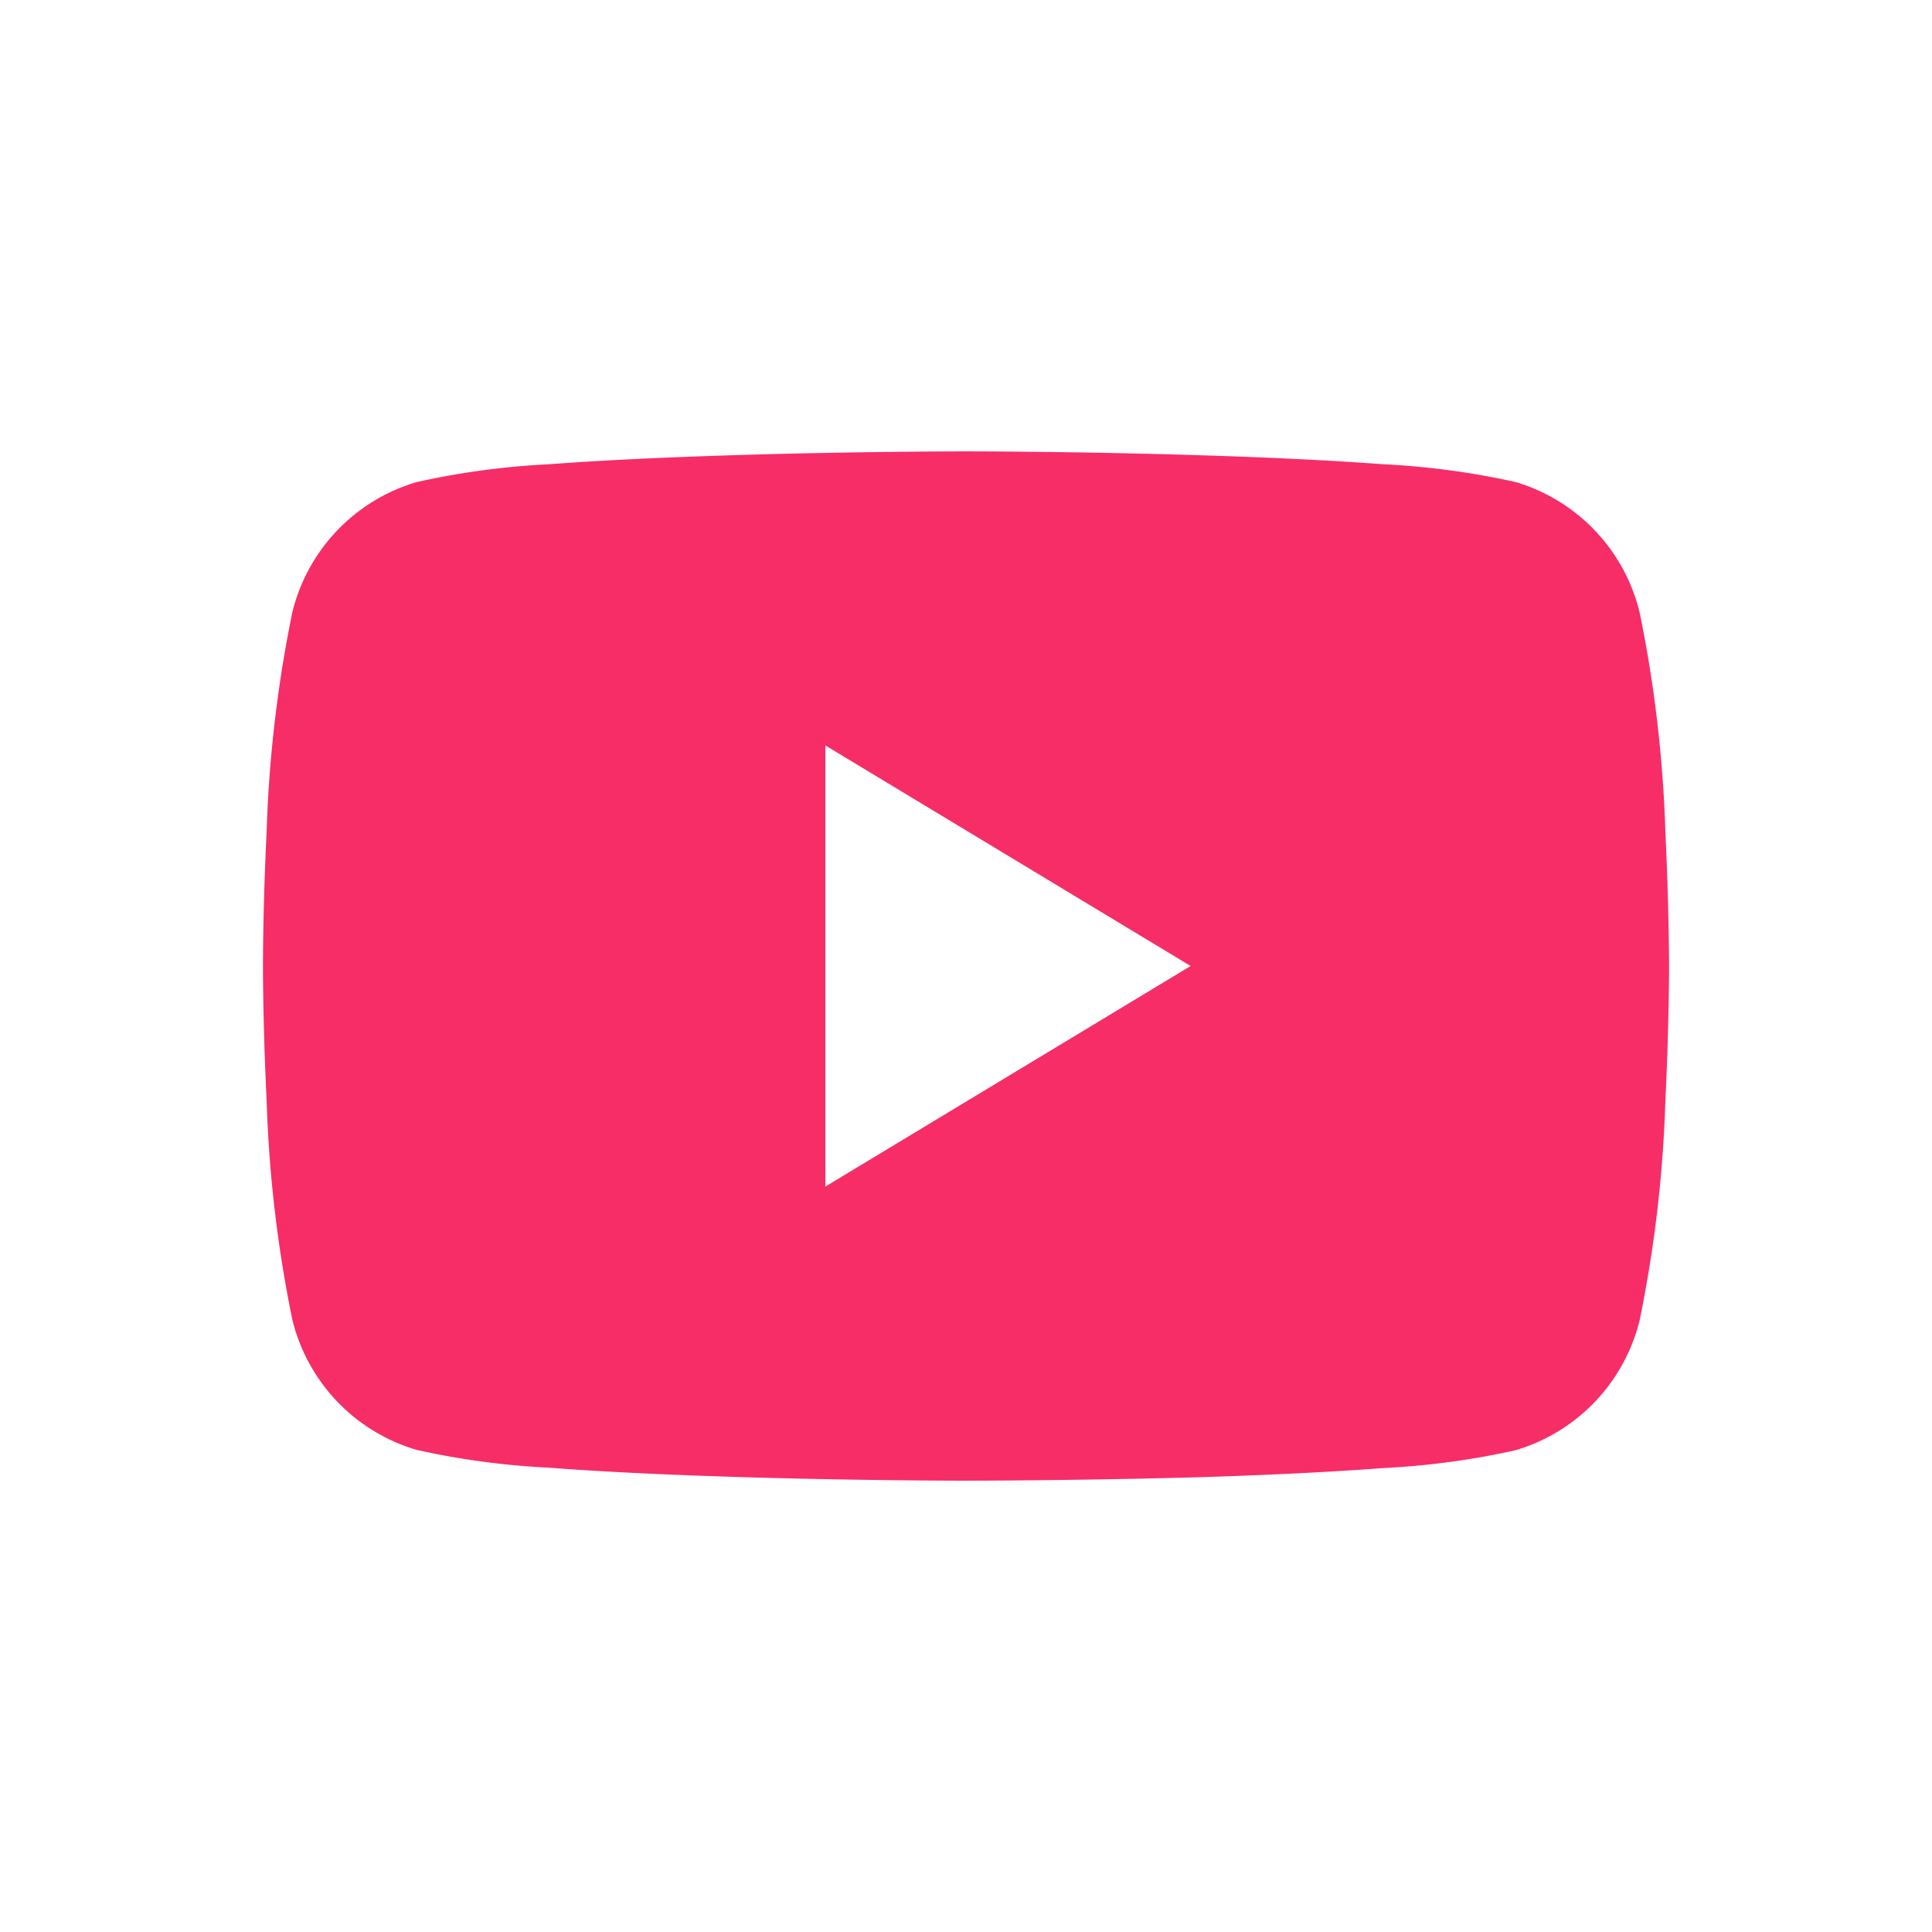 <svg id="LOGO_Y_H" xmlns="http://www.w3.org/2000/svg" width="30" height="30" viewBox="0 0 30 30">
  <rect id="사각형_153741" data-name="사각형 153741" width="30" height="30" fill="none"/>
  <path id="빼기_2" data-name="빼기 2" d="M10.916,15.983c-.017,0-1.729,0-3.626-.06-1.115-.035-2.074-.082-2.852-.142a12.2,12.2,0,0,1-2.051-.276,2.8,2.8,0,0,1-1.93-2.019,19.983,19.983,0,0,1-.4-3.416C0,8.933,0,8,0,7.992s0-.942.057-2.08A19.983,19.983,0,0,1,.456,2.5,2.8,2.8,0,0,1,2.386.477,12.194,12.194,0,0,1,4.438.2C5.216.142,6.175.094,7.29.06,9.188,0,10.9,0,10.916,0s1.729,0,3.626.06C15.657.094,16.617.142,17.4.2a12.2,12.2,0,0,1,2.051.276A2.8,2.8,0,0,1,21.377,2.5a19.975,19.975,0,0,1,.4,3.416c.056,1.138.057,2.071.057,2.08s0,.942-.057,2.08a19.975,19.975,0,0,1-.4,3.416,2.8,2.8,0,0,1-1.93,2.019,12.2,12.2,0,0,1-2.051.276c-.778.059-1.738.107-2.852.142C12.645,15.982,10.933,15.983,10.916,15.983ZM8.733,4.566v6.85l5.672-3.425Z" transform="translate(4.083 7.009)" fill="#f72d67" stroke="rgba(0,0,0,0)" stroke-miterlimit="10" stroke-width="1"/>
</svg>
